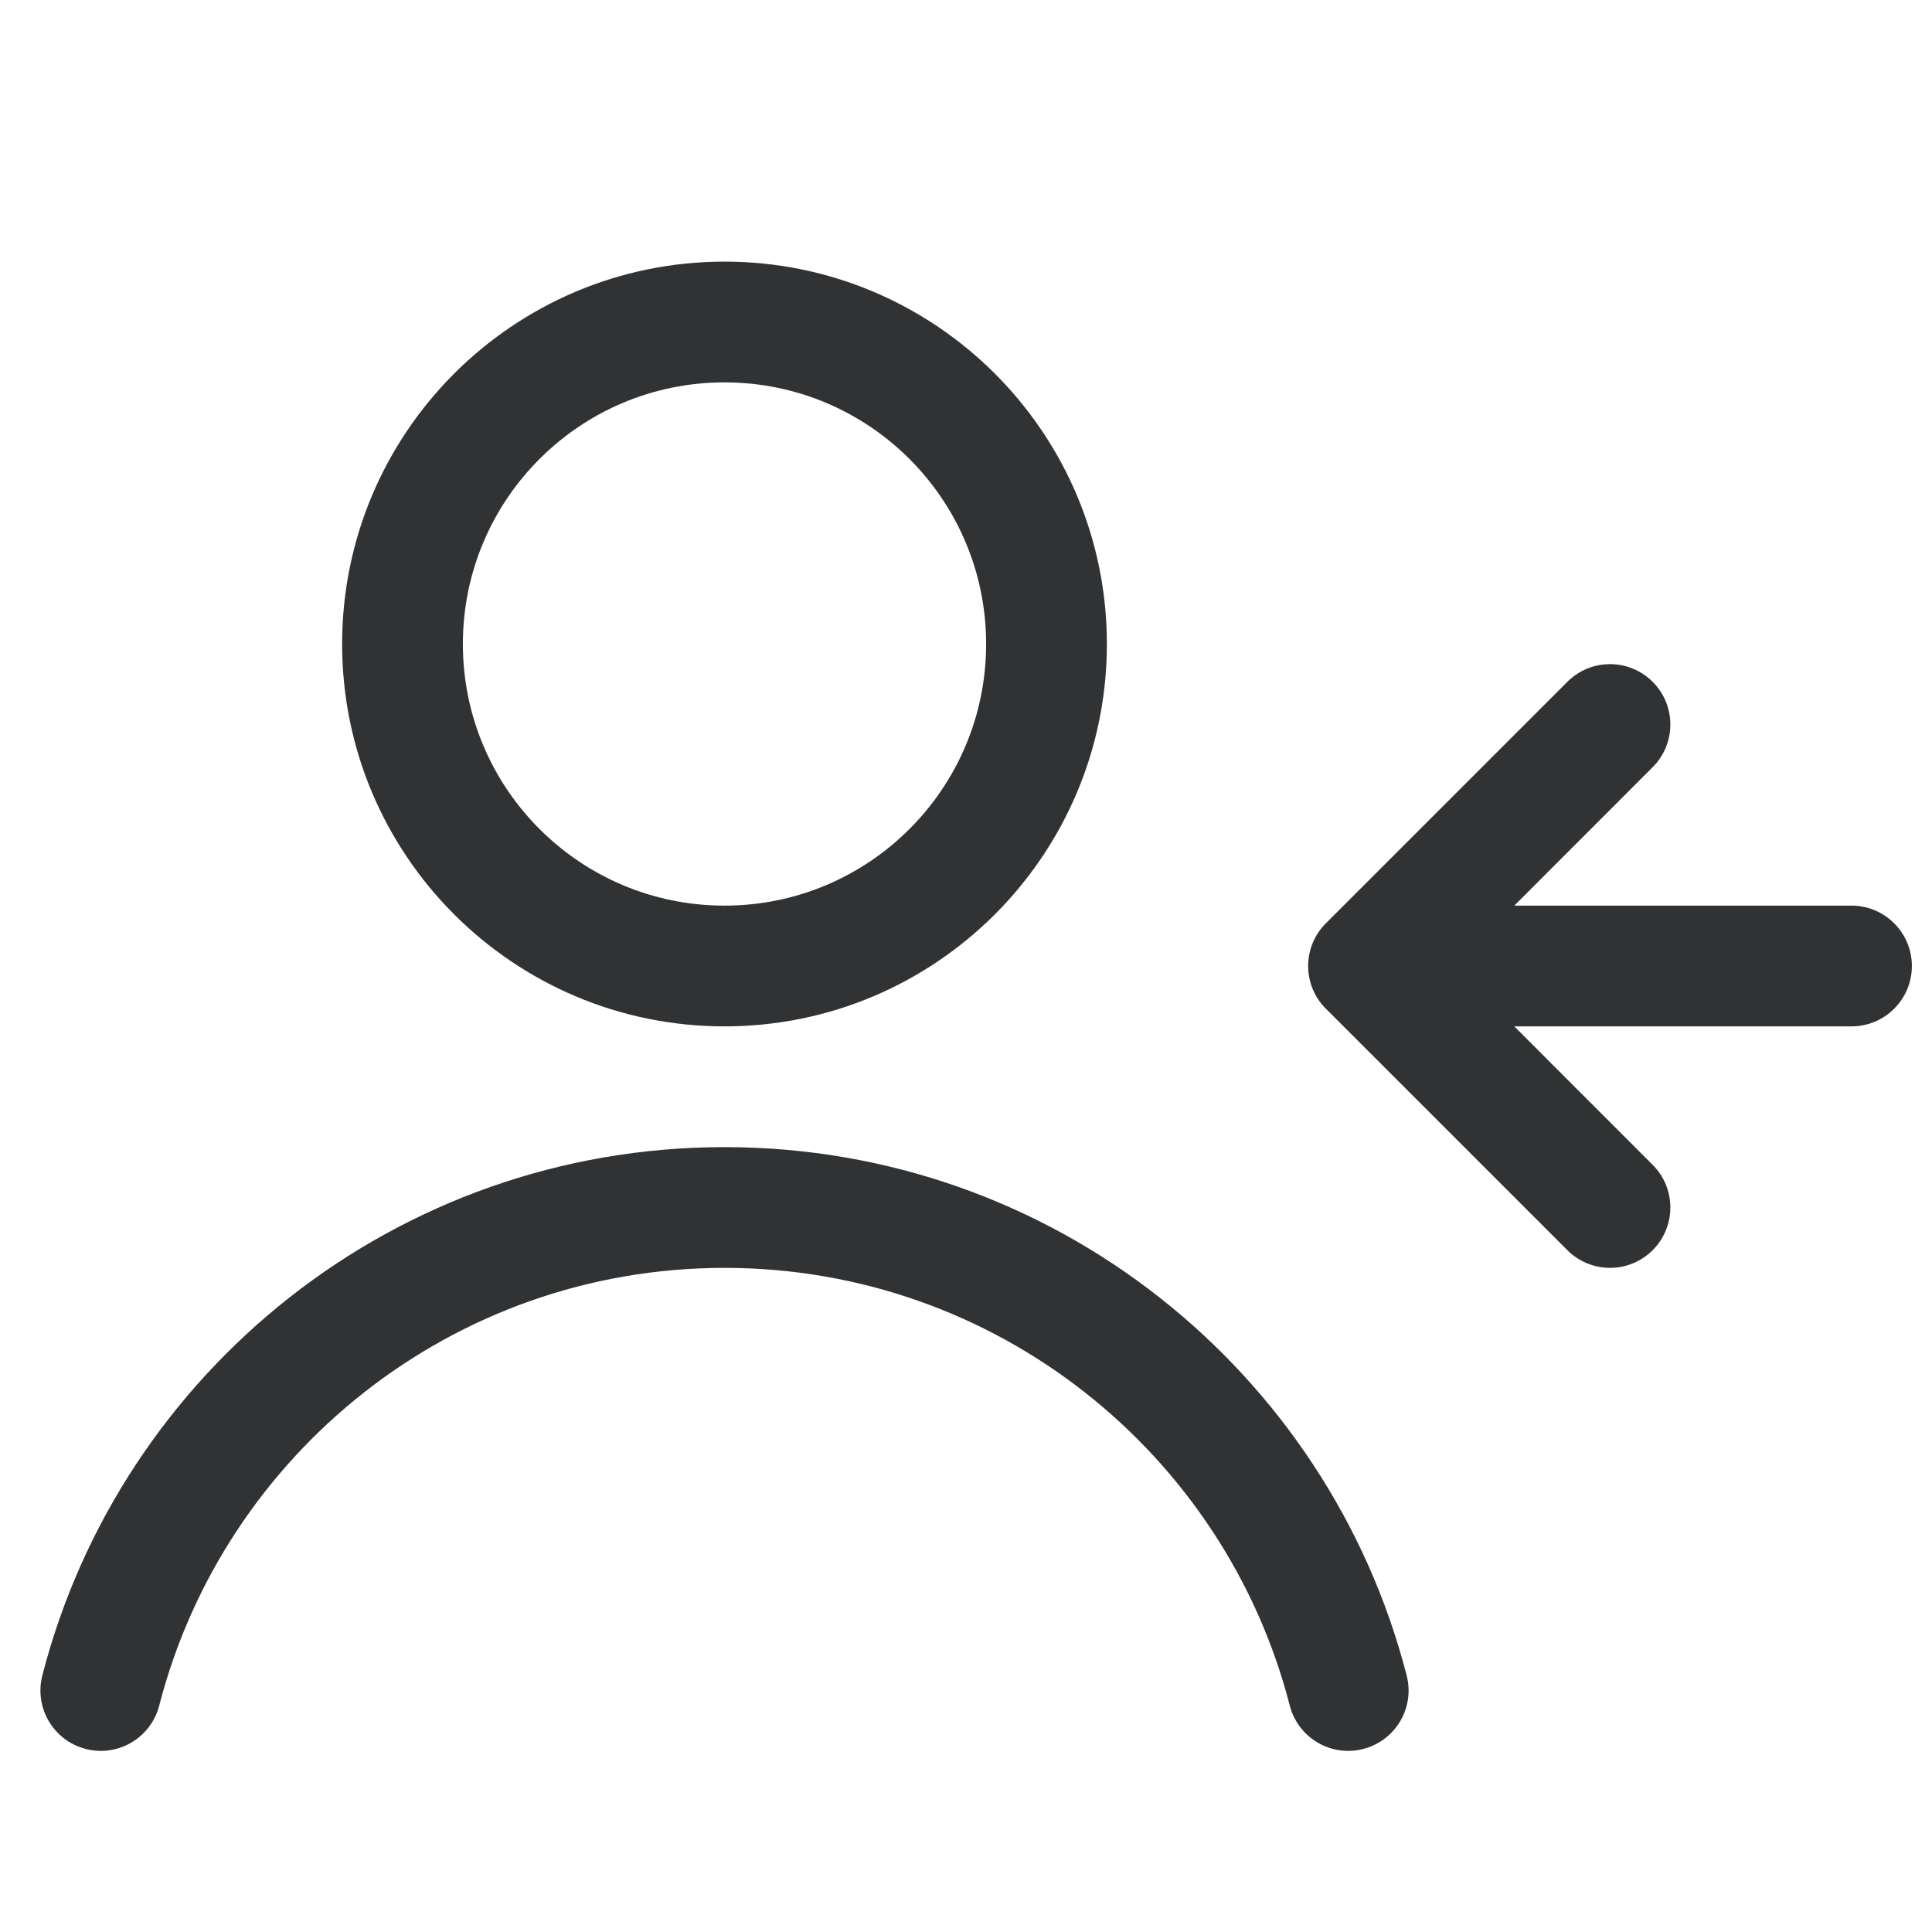 <svg width="24" height="24" viewBox="0 0 24 24" fill="none" xmlns="http://www.w3.org/2000/svg">
    <path fill-rule="evenodd" clip-rule="evenodd"
        d="M4.25 8C4.25 5.377 6.377 3.25 9 3.25C11.623 3.25 13.75 5.377 13.75 8C13.75 10.623 11.623 12.75 9 12.75C6.377 12.75 4.25 10.623 4.25 8ZM9 4.75C7.205 4.75 5.75 6.205 5.75 8C5.75 9.795 7.205 11.25 9 11.25C10.795 11.25 12.25 9.795 12.25 8C12.25 6.205 10.795 4.75 9 4.75Z"
        fill="#303233" />
    <path
        d="M9 15.75C5.623 15.75 2.783 18.06 1.978 21.187C1.875 21.588 1.466 21.83 1.065 21.726C0.664 21.623 0.423 21.214 0.526 20.813C1.497 17.039 4.922 14.25 9 14.25C13.078 14.25 16.503 17.039 17.474 20.813C17.578 21.214 17.336 21.623 16.935 21.726C16.534 21.83 16.125 21.588 16.022 21.187C15.217 18.06 12.377 15.75 9 15.75Z"
        fill="#303233" />
    <path
        d="M16.47 11.47C16.177 11.763 16.177 12.237 16.47 12.53L19.47 15.53C19.763 15.823 20.237 15.823 20.53 15.53C20.823 15.237 20.823 14.763 20.53 14.47L18.811 12.75H23C23.414 12.75 23.75 12.414 23.75 12C23.75 11.586 23.414 11.25 23 11.25H18.811L20.53 9.53C20.823 9.237 20.823 8.763 20.53 8.47C20.237 8.177 19.763 8.177 19.47 8.47L16.47 11.47Z"
        fill="#303233" />
</svg>
